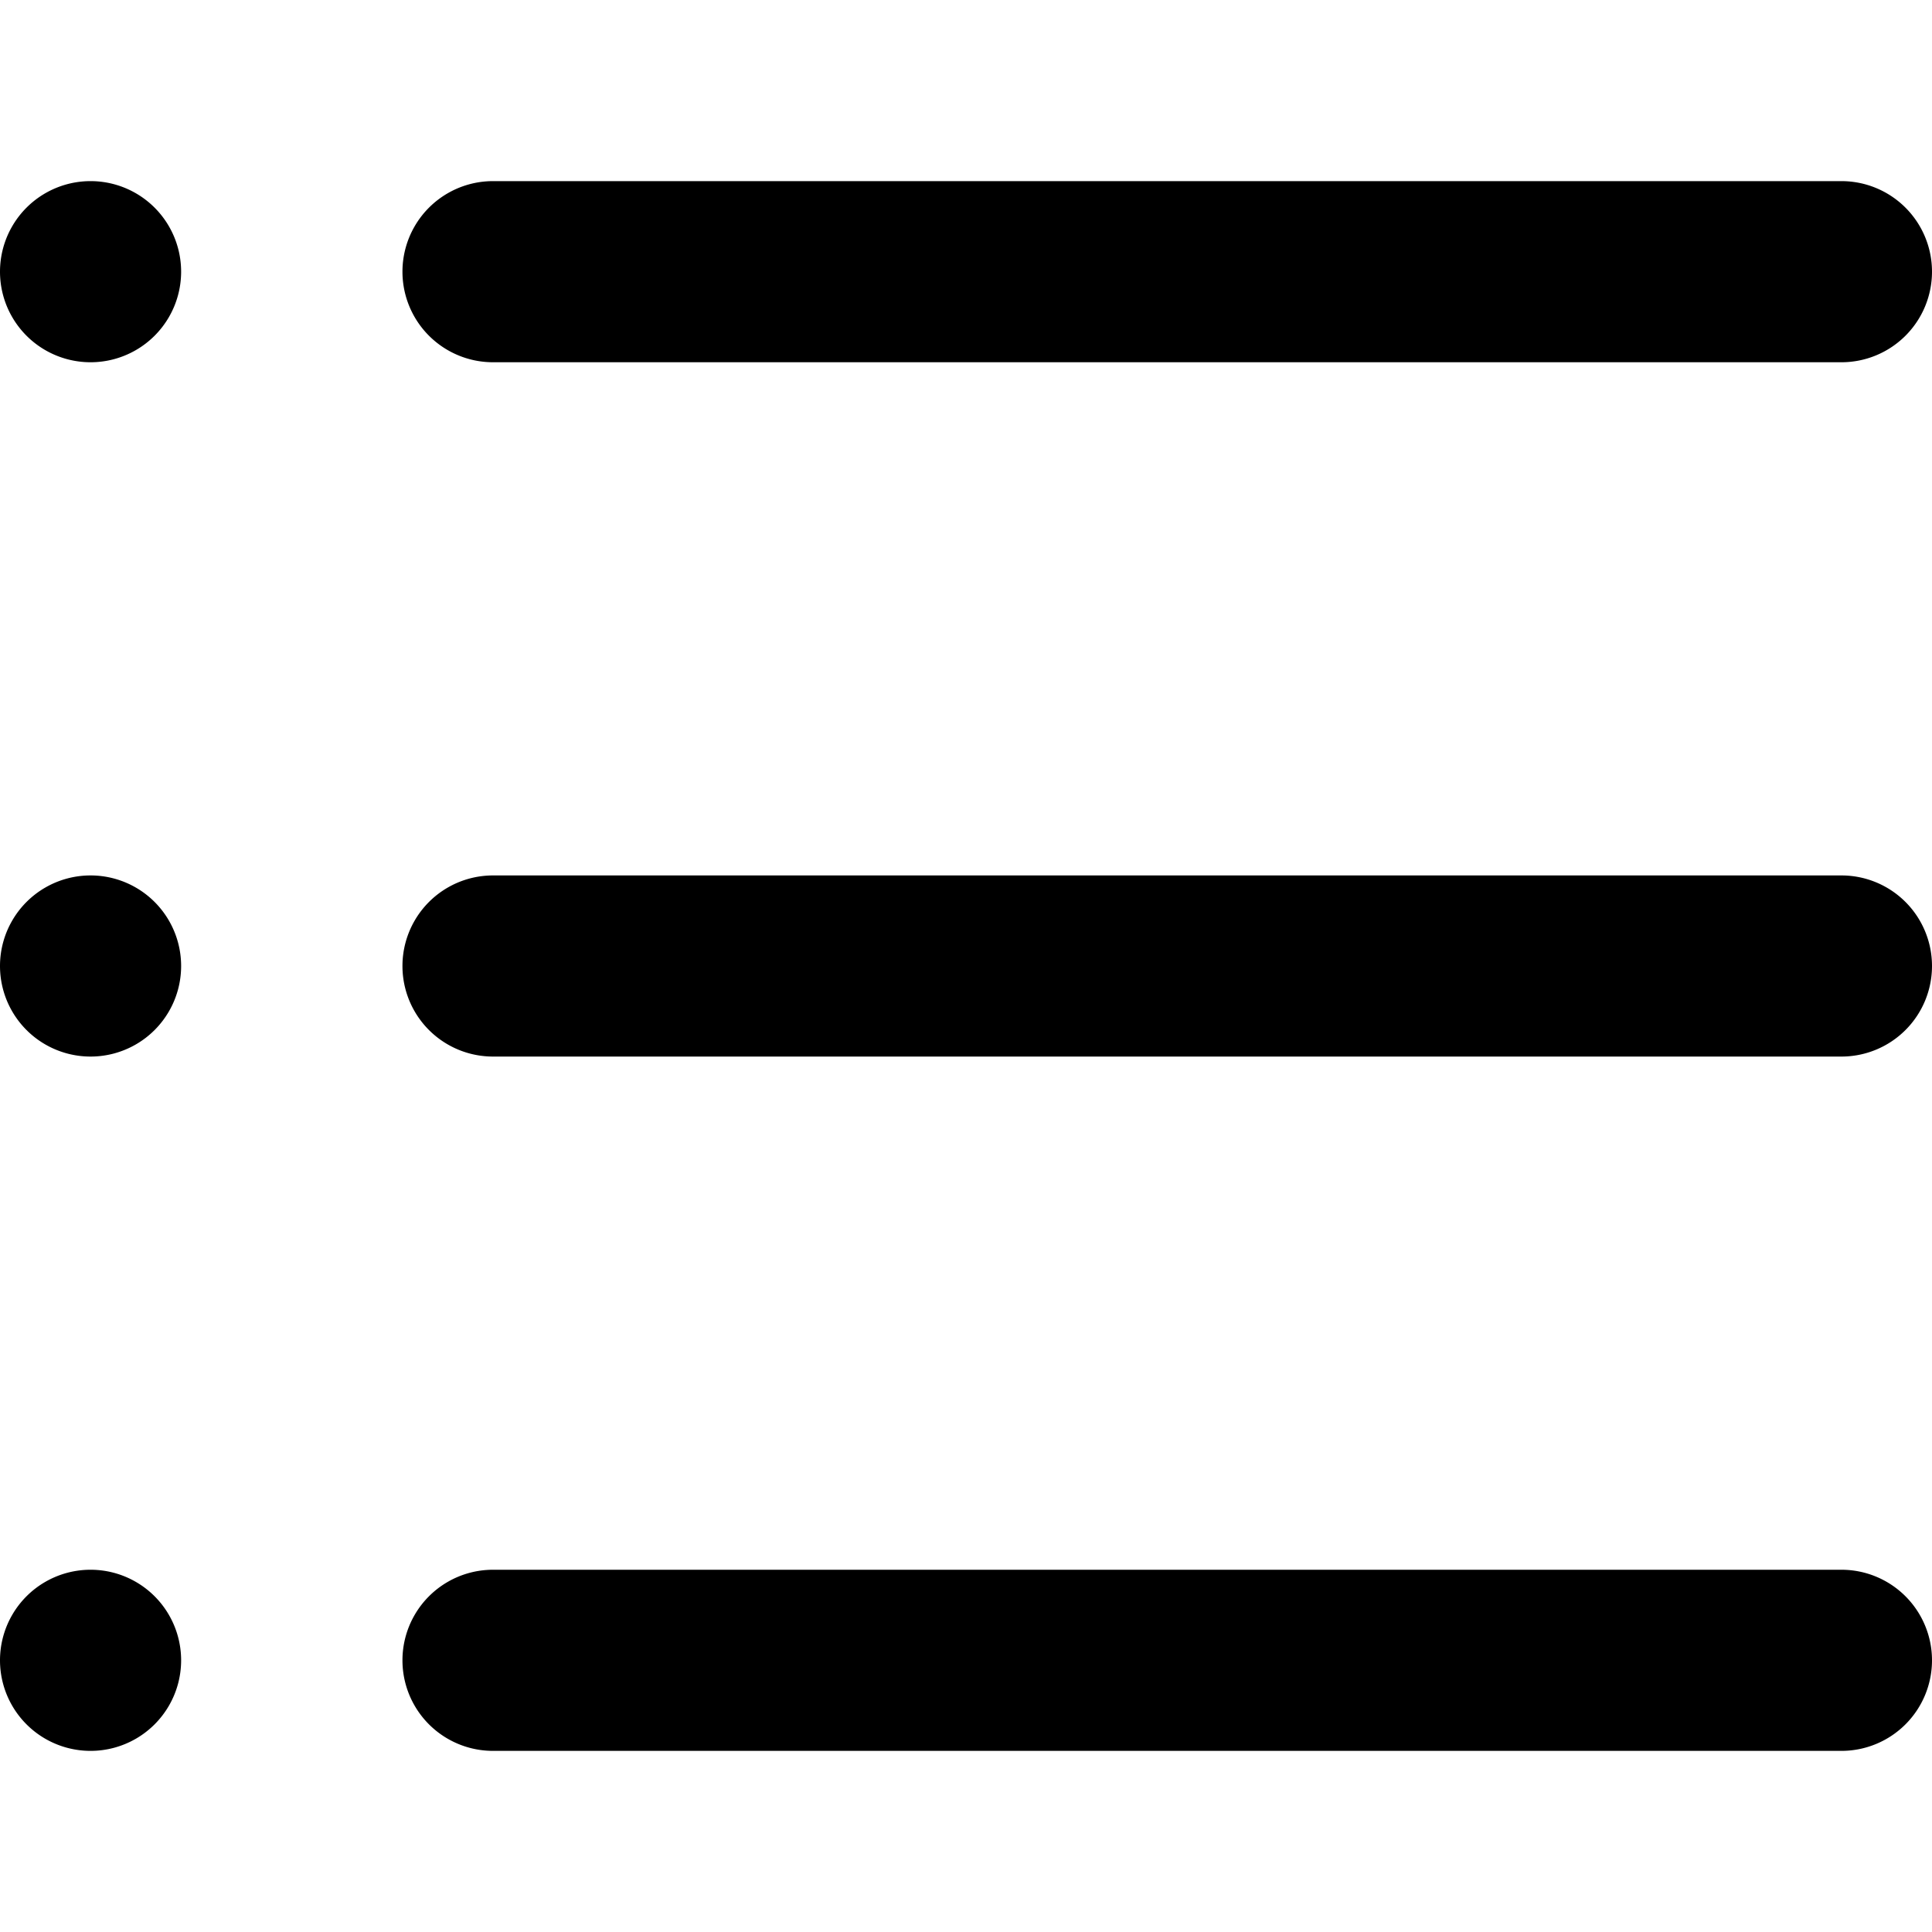<?xml version="1.0" standalone="no"?><!DOCTYPE svg PUBLIC "-//W3C//DTD SVG 1.1//EN" "http://www.w3.org/Graphics/SVG/1.1/DTD/svg11.dtd"><svg t="1526995429812" class="icon" style="" viewBox="0 0 1024 1024" version="1.1" xmlns="http://www.w3.org/2000/svg" p-id="17259" xmlns:xlink="http://www.w3.org/1999/xlink" width="32" height="32"><defs><style type="text/css"></style></defs><path d="M48 880m-48 0a48 48 0 1 0 96 0 48 48 0 1 0-96 0Z"  p-id="17260"></path><path d="M1024 880a48 48 0 0 1-48 48H261.312a48 48 0 0 1 0-96H976a48 48 0 0 1 48 48zM1024 512a48 48 0 0 1-48 48H261.312a48 48 0 0 1 0-96H976A48 48 0 0 1 1024 512z"  p-id="17261"></path><path d="M48 512m-48 0a48 48 0 1 0 96 0 48 48 0 1 0-96 0Z"  p-id="17262"></path><path d="M1024 144a48 48 0 0 1-48 48H261.312a48 48 0 0 1 0-96H976a48 48 0 0 1 48 48z"  p-id="17263"></path><path d="M48 144m-48 0a48 48 0 1 0 96 0 48 48 0 1 0-96 0Z"  p-id="17264"></path></svg>
